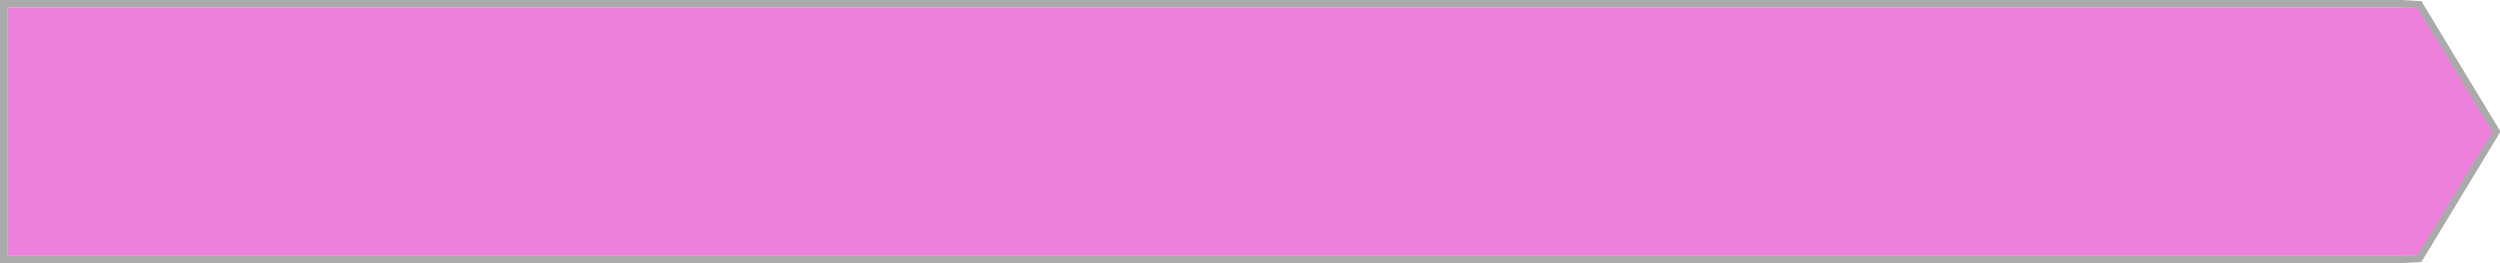 ﻿<?xml version="1.0" encoding="utf-8"?>
<svg version="1.1" xmlns:xlink="http://www.w3.org/1999/xlink" width="342px" height="36px" xmlns="http://www.w3.org/2000/svg">
  <g transform="matrix(1 0 0 1 -139 -58 )">
    <path d="M 468.159 59  C 468.159 59  469.704 59.081  469.704 59.081  C 469.704 59.081  479.963 76  479.963 76  C 479.963 76  469.704 92.919  469.704 92.919  C 469.704 92.919  468.159 93  468.159 93  C 468.159 93  140 93  140 93  C 140 93  140 59  140 59  C 140 59  468.159 59  468.159 59  Z " fill-rule="nonzero" fill="#ec80db" stroke="none" fill-opacity="0.996" />
    <path d="M 467.379 58.5  C 467.379 58.5  469.952 58.635  469.952 58.635  C 469.952 58.635  480.482 76  480.482 76  C 480.482 76  469.952 93.365  469.952 93.365  C 469.952 93.365  467.379 93.5  467.379 93.5  C 467.379 93.5  139.5 93.5  139.5 93.5  C 139.5 93.5  139.5 58.5  139.5 58.5  C 139.5 58.5  467.379 58.5  467.379 58.5  Z " stroke-width="1" stroke="#aaaaaa" fill="none" stroke-opacity="0.996" />
  </g>
</svg>